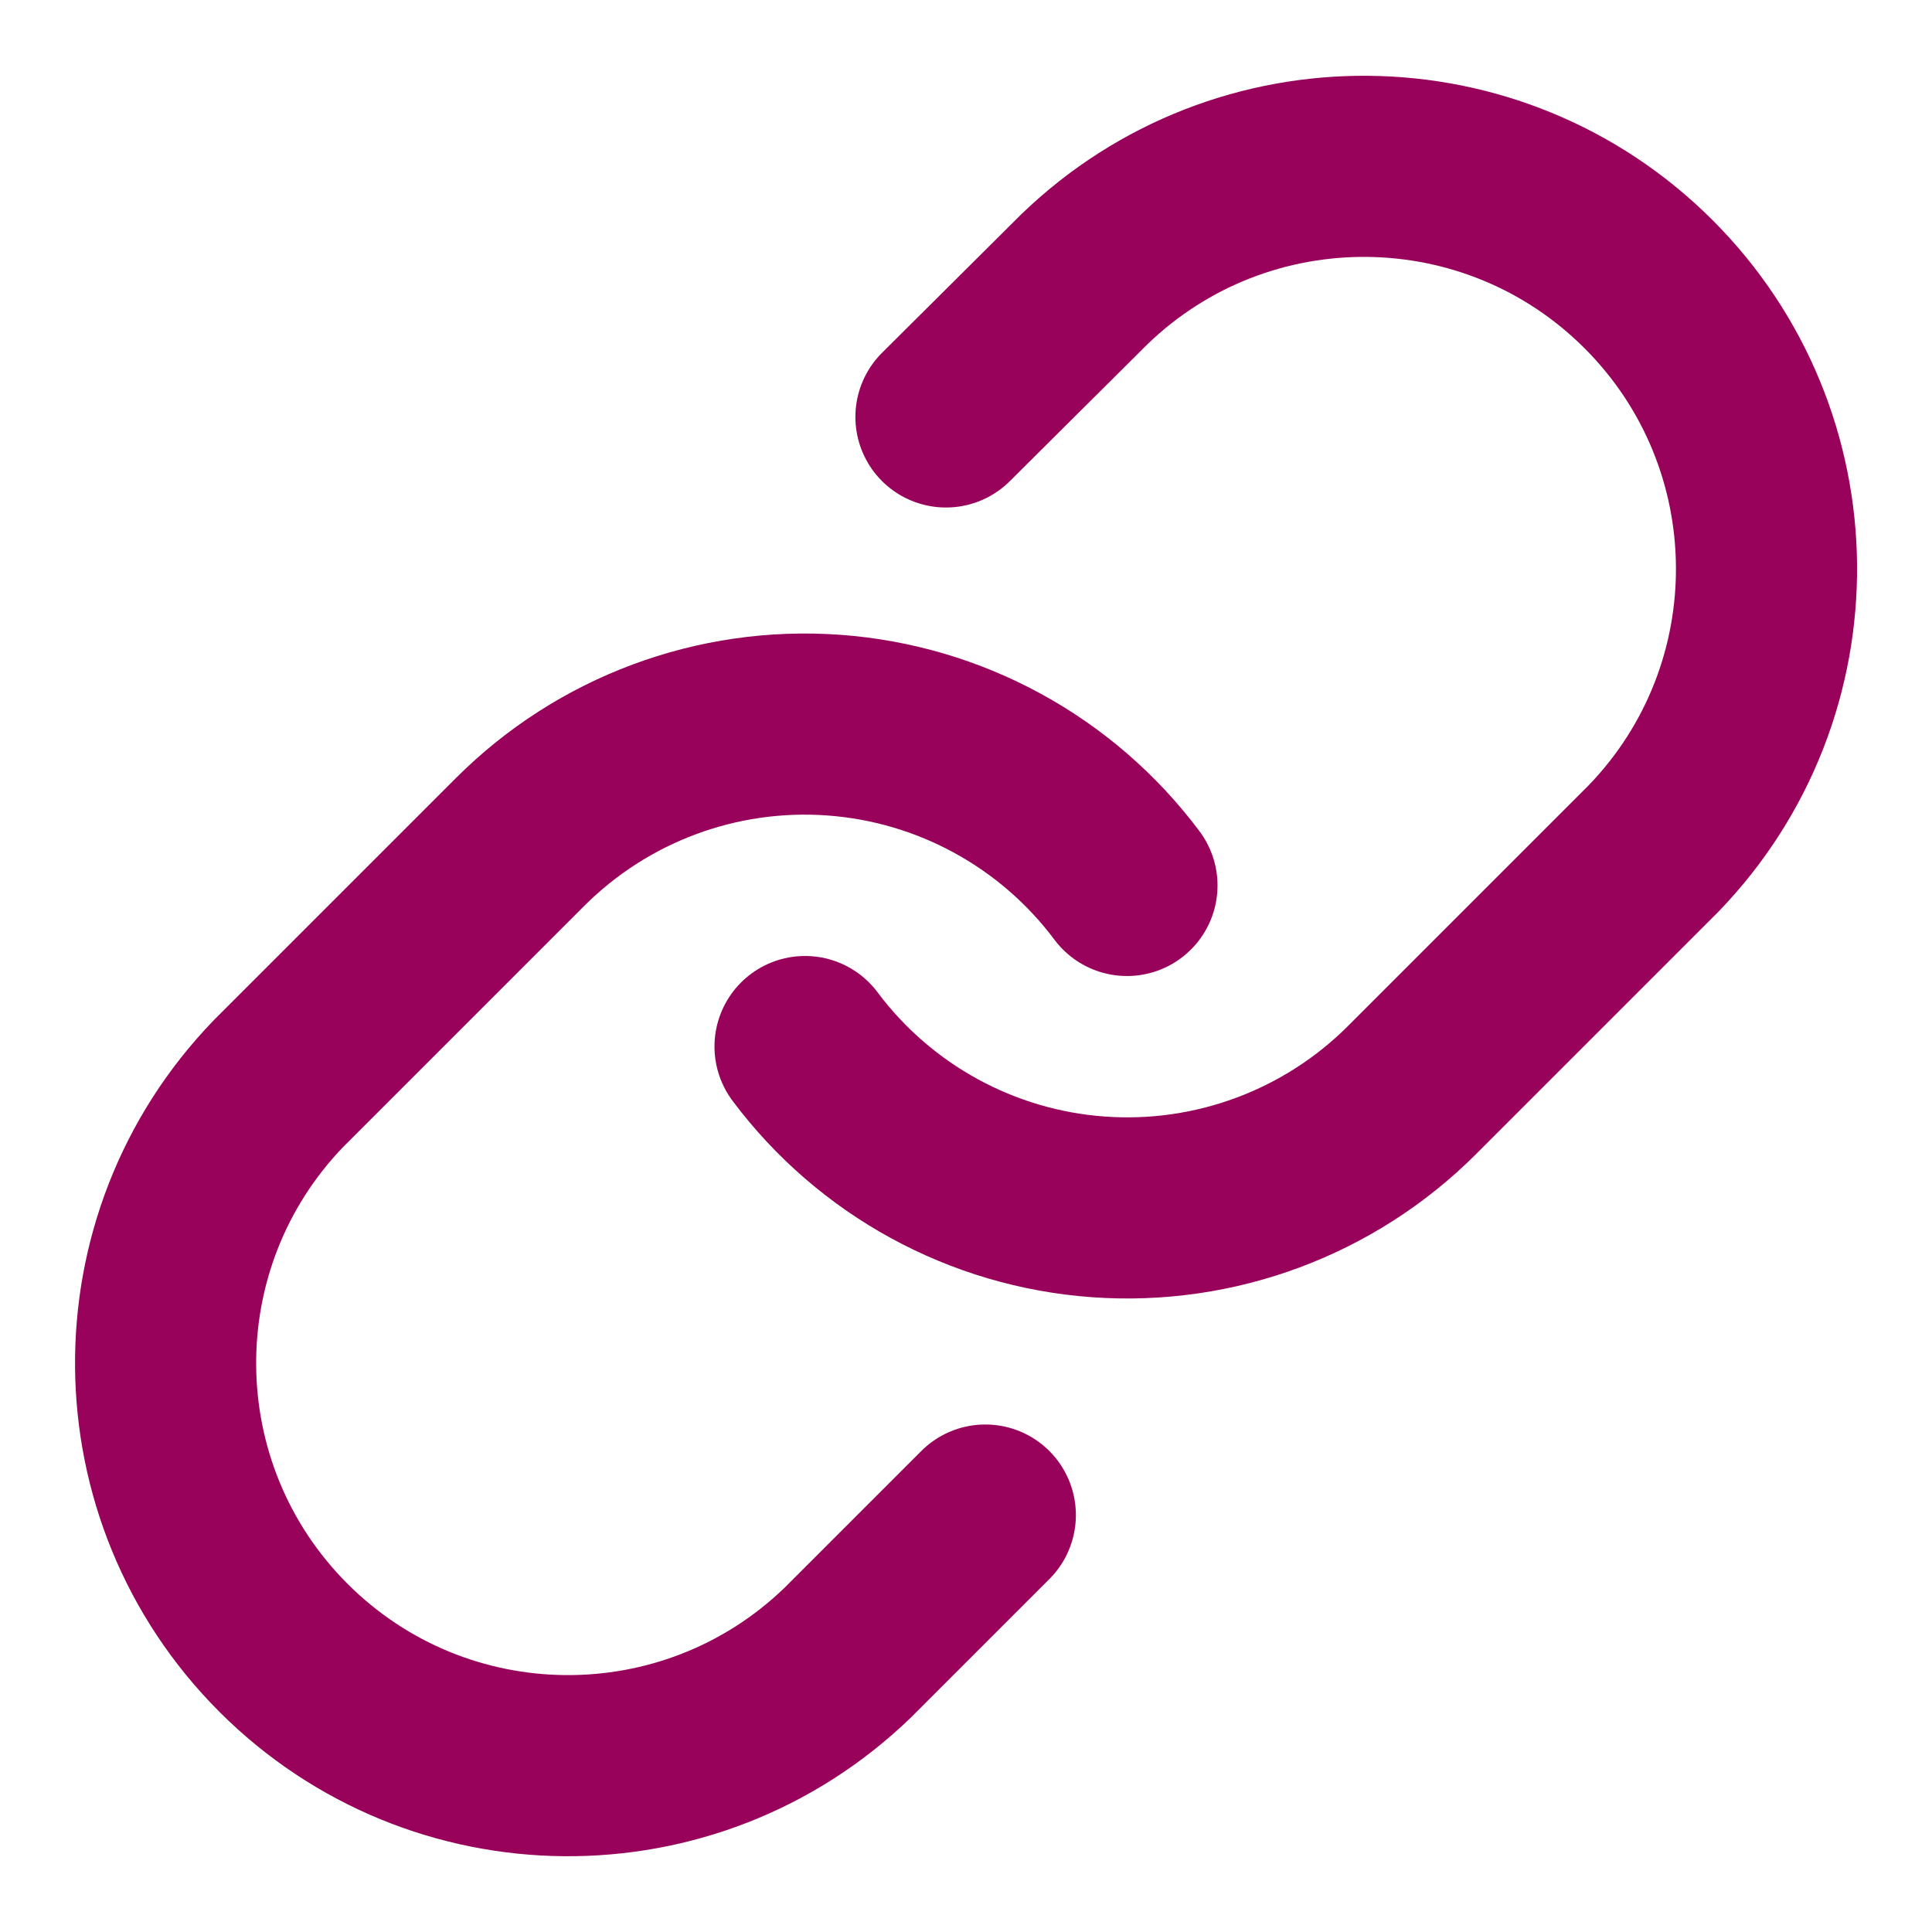 <svg width="16" height="16" viewBox="0 0 16 16" fill="none" xmlns="http://www.w3.org/2000/svg">
<path d="M6.667 8.667C7.246 9.441 8.133 9.926 9.098 9.995C10.063 10.064 11.01 9.711 11.694 9.027L13.694 7.027C14.957 5.719 14.939 3.64 13.653 2.354C12.367 1.068 10.288 1.05 8.98 2.313L7.834 3.453" stroke="#99025B" stroke-width="1.5" stroke-linecap="round" stroke-linejoin="round"/>
<path d="M9.333 7.333C8.754 6.559 7.867 6.074 6.902 6.005C5.938 5.936 4.991 6.289 4.307 6.973L2.307 8.973C1.044 10.281 1.062 12.36 2.347 13.646C3.633 14.932 5.712 14.95 7.02 13.687L8.16 12.547" stroke="#99025B" stroke-width="1.5" stroke-linecap="round" stroke-linejoin="round"/>
</svg>

